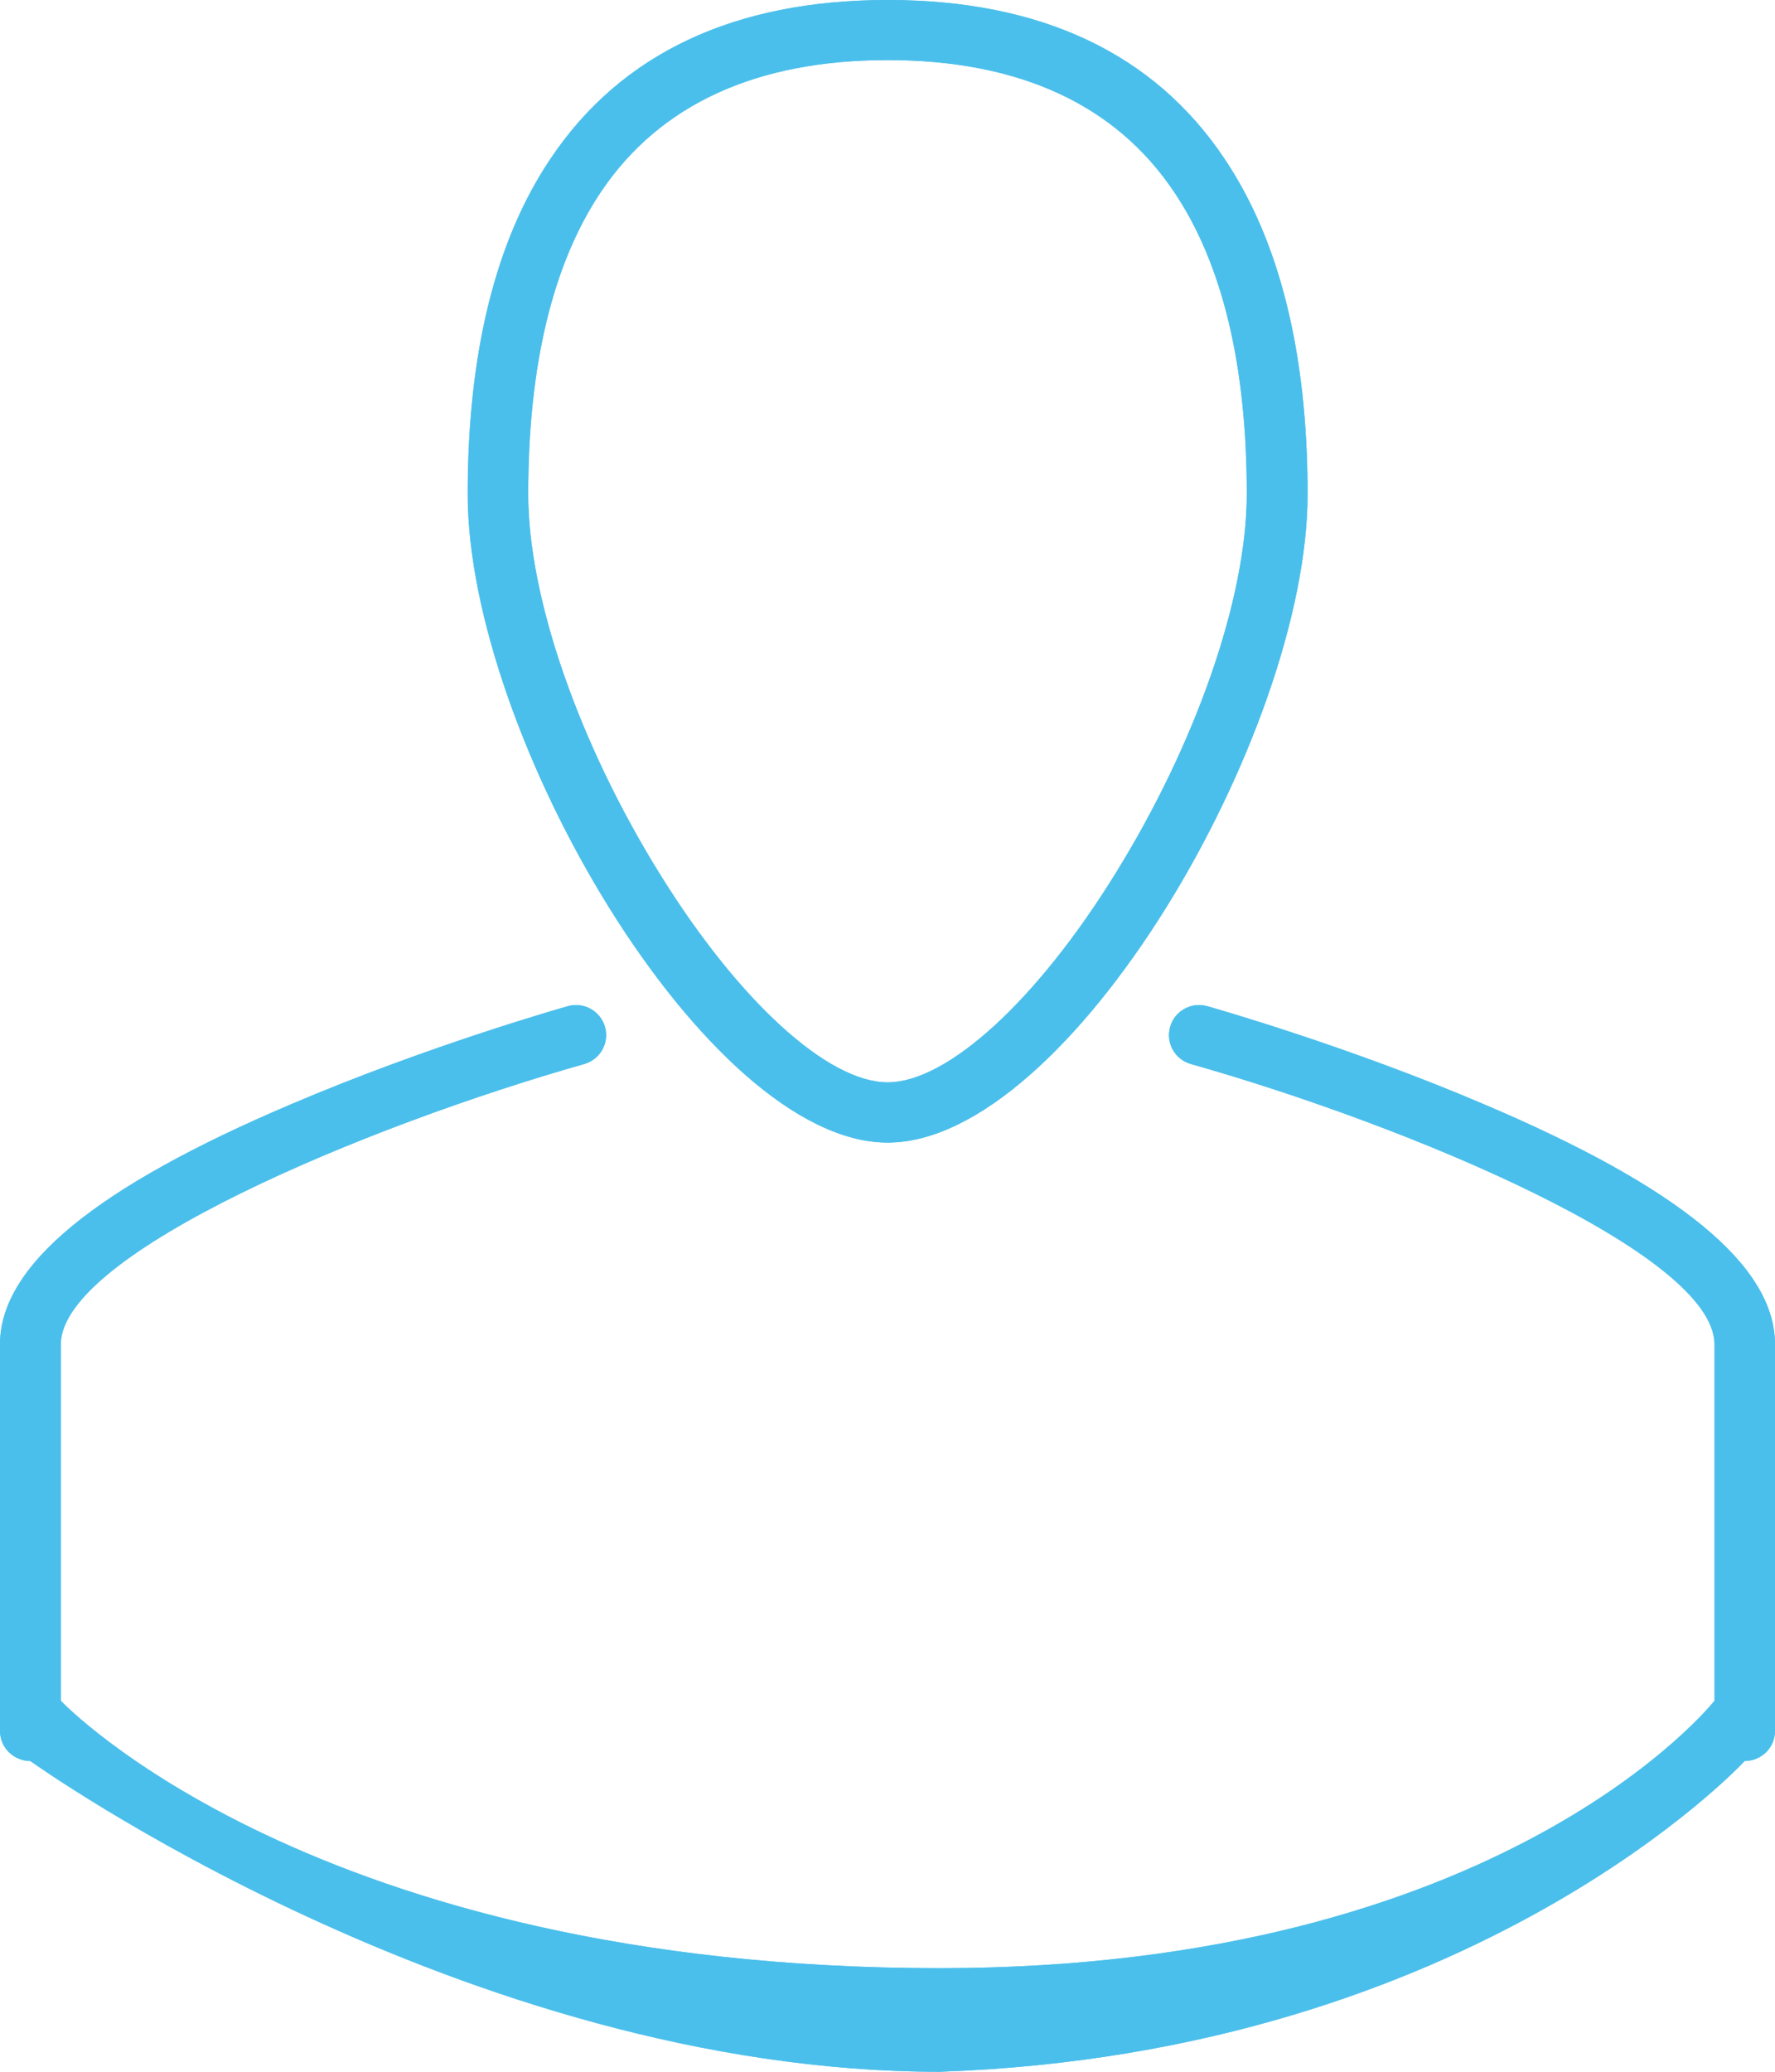 <svg xmlns="http://www.w3.org/2000/svg" xmlns:xlink="http://www.w3.org/1999/xlink" preserveAspectRatio="xMidYMid" width="12" height="14" viewBox="0 0 12 14">
  <g>
    <path fill="#4bbfeb" d="M11.795,11.900 C11.795,11.900 9.973,13.875 6.353,14.000 C3.137,14.000 0.205,11.900 0.205,11.900 C0.092,11.900 0.000,11.809 0.000,11.697 L0.000,9.085 C0.000,8.554 0.644,8.024 1.968,7.462 C2.892,7.068 3.798,6.811 3.837,6.800 C3.945,6.768 4.059,6.831 4.090,6.939 C4.121,7.047 4.058,7.159 3.950,7.190 C2.479,7.607 0.411,8.470 0.411,9.085 L0.411,11.493 C0.411,11.493 2.113,13.300 6.353,13.300 C10.171,13.300 11.591,11.493 11.591,11.493 L11.591,9.085 C11.591,8.470 9.521,7.606 8.051,7.190 C7.942,7.159 7.880,7.047 7.911,6.939 C7.941,6.831 8.055,6.768 8.164,6.800 C8.202,6.811 9.109,7.068 10.032,7.462 C11.356,8.024 12.000,8.554 12.000,9.085 L12.000,11.697 C12.000,11.809 11.908,11.900 11.795,11.900 ZM6.001,7.721 C4.775,7.721 3.162,4.964 3.162,3.338 C3.162,2.387 3.350,1.624 3.723,1.071 C4.200,0.360 4.967,0.000 6.001,0.000 C7.035,0.000 7.801,0.360 8.277,1.071 C8.650,1.624 8.840,2.387 8.840,3.338 C8.840,4.964 7.226,7.721 6.001,7.721 ZM8.429,3.338 C8.429,2.468 8.264,1.781 7.937,1.296 C7.541,0.706 6.889,0.406 6.001,0.406 C5.112,0.406 4.460,0.706 4.063,1.296 C3.737,1.781 3.571,2.468 3.571,3.338 C3.571,4.038 3.912,5.022 4.462,5.908 C4.992,6.762 5.595,7.314 6.001,7.314 C6.405,7.314 7.009,6.762 7.538,5.908 C8.088,5.022 8.429,4.038 8.429,3.338 Z" class="cls-1"/>
    <path fill="#4bbfeb" d="M11.795,11.900 C11.795,11.900 9.973,13.875 6.353,14.000 C3.137,14.000 0.205,11.900 0.205,11.900 C0.092,11.900 0.000,11.809 0.000,11.697 L0.000,9.085 C0.000,8.554 0.644,8.024 1.968,7.462 C2.892,7.068 3.798,6.811 3.837,6.800 C3.945,6.768 4.059,6.831 4.090,6.939 C4.121,7.047 4.058,7.159 3.950,7.190 C2.479,7.607 0.411,8.470 0.411,9.085 L0.411,11.493 C0.411,11.493 2.113,13.300 6.353,13.300 C10.171,13.300 11.591,11.493 11.591,11.493 L11.591,9.085 C11.591,8.470 9.521,7.606 8.051,7.190 C7.942,7.159 7.880,7.047 7.911,6.939 C7.941,6.831 8.055,6.768 8.164,6.800 C8.202,6.811 9.109,7.068 10.032,7.462 C11.356,8.024 12.000,8.554 12.000,9.085 L12.000,11.697 C12.000,11.809 11.908,11.900 11.795,11.900 ZM6.001,7.721 C4.775,7.721 3.162,4.964 3.162,3.338 C3.162,2.387 3.350,1.624 3.723,1.071 C4.200,0.360 4.967,0.000 6.001,0.000 C7.035,0.000 7.801,0.360 8.277,1.071 C8.650,1.624 8.840,2.387 8.840,3.338 C8.840,4.964 7.226,7.721 6.001,7.721 ZM8.429,3.338 C8.429,2.468 8.264,1.781 7.937,1.296 C7.541,0.706 6.889,0.406 6.001,0.406 C5.112,0.406 4.460,0.706 4.063,1.296 C3.737,1.781 3.571,2.468 3.571,3.338 C3.571,4.038 3.912,5.022 4.462,5.908 C4.992,6.762 5.595,7.314 6.001,7.314 C6.405,7.314 7.009,6.762 7.538,5.908 C8.088,5.022 8.429,4.038 8.429,3.338 Z" class="cls-1"/>
  </g>
</svg>

